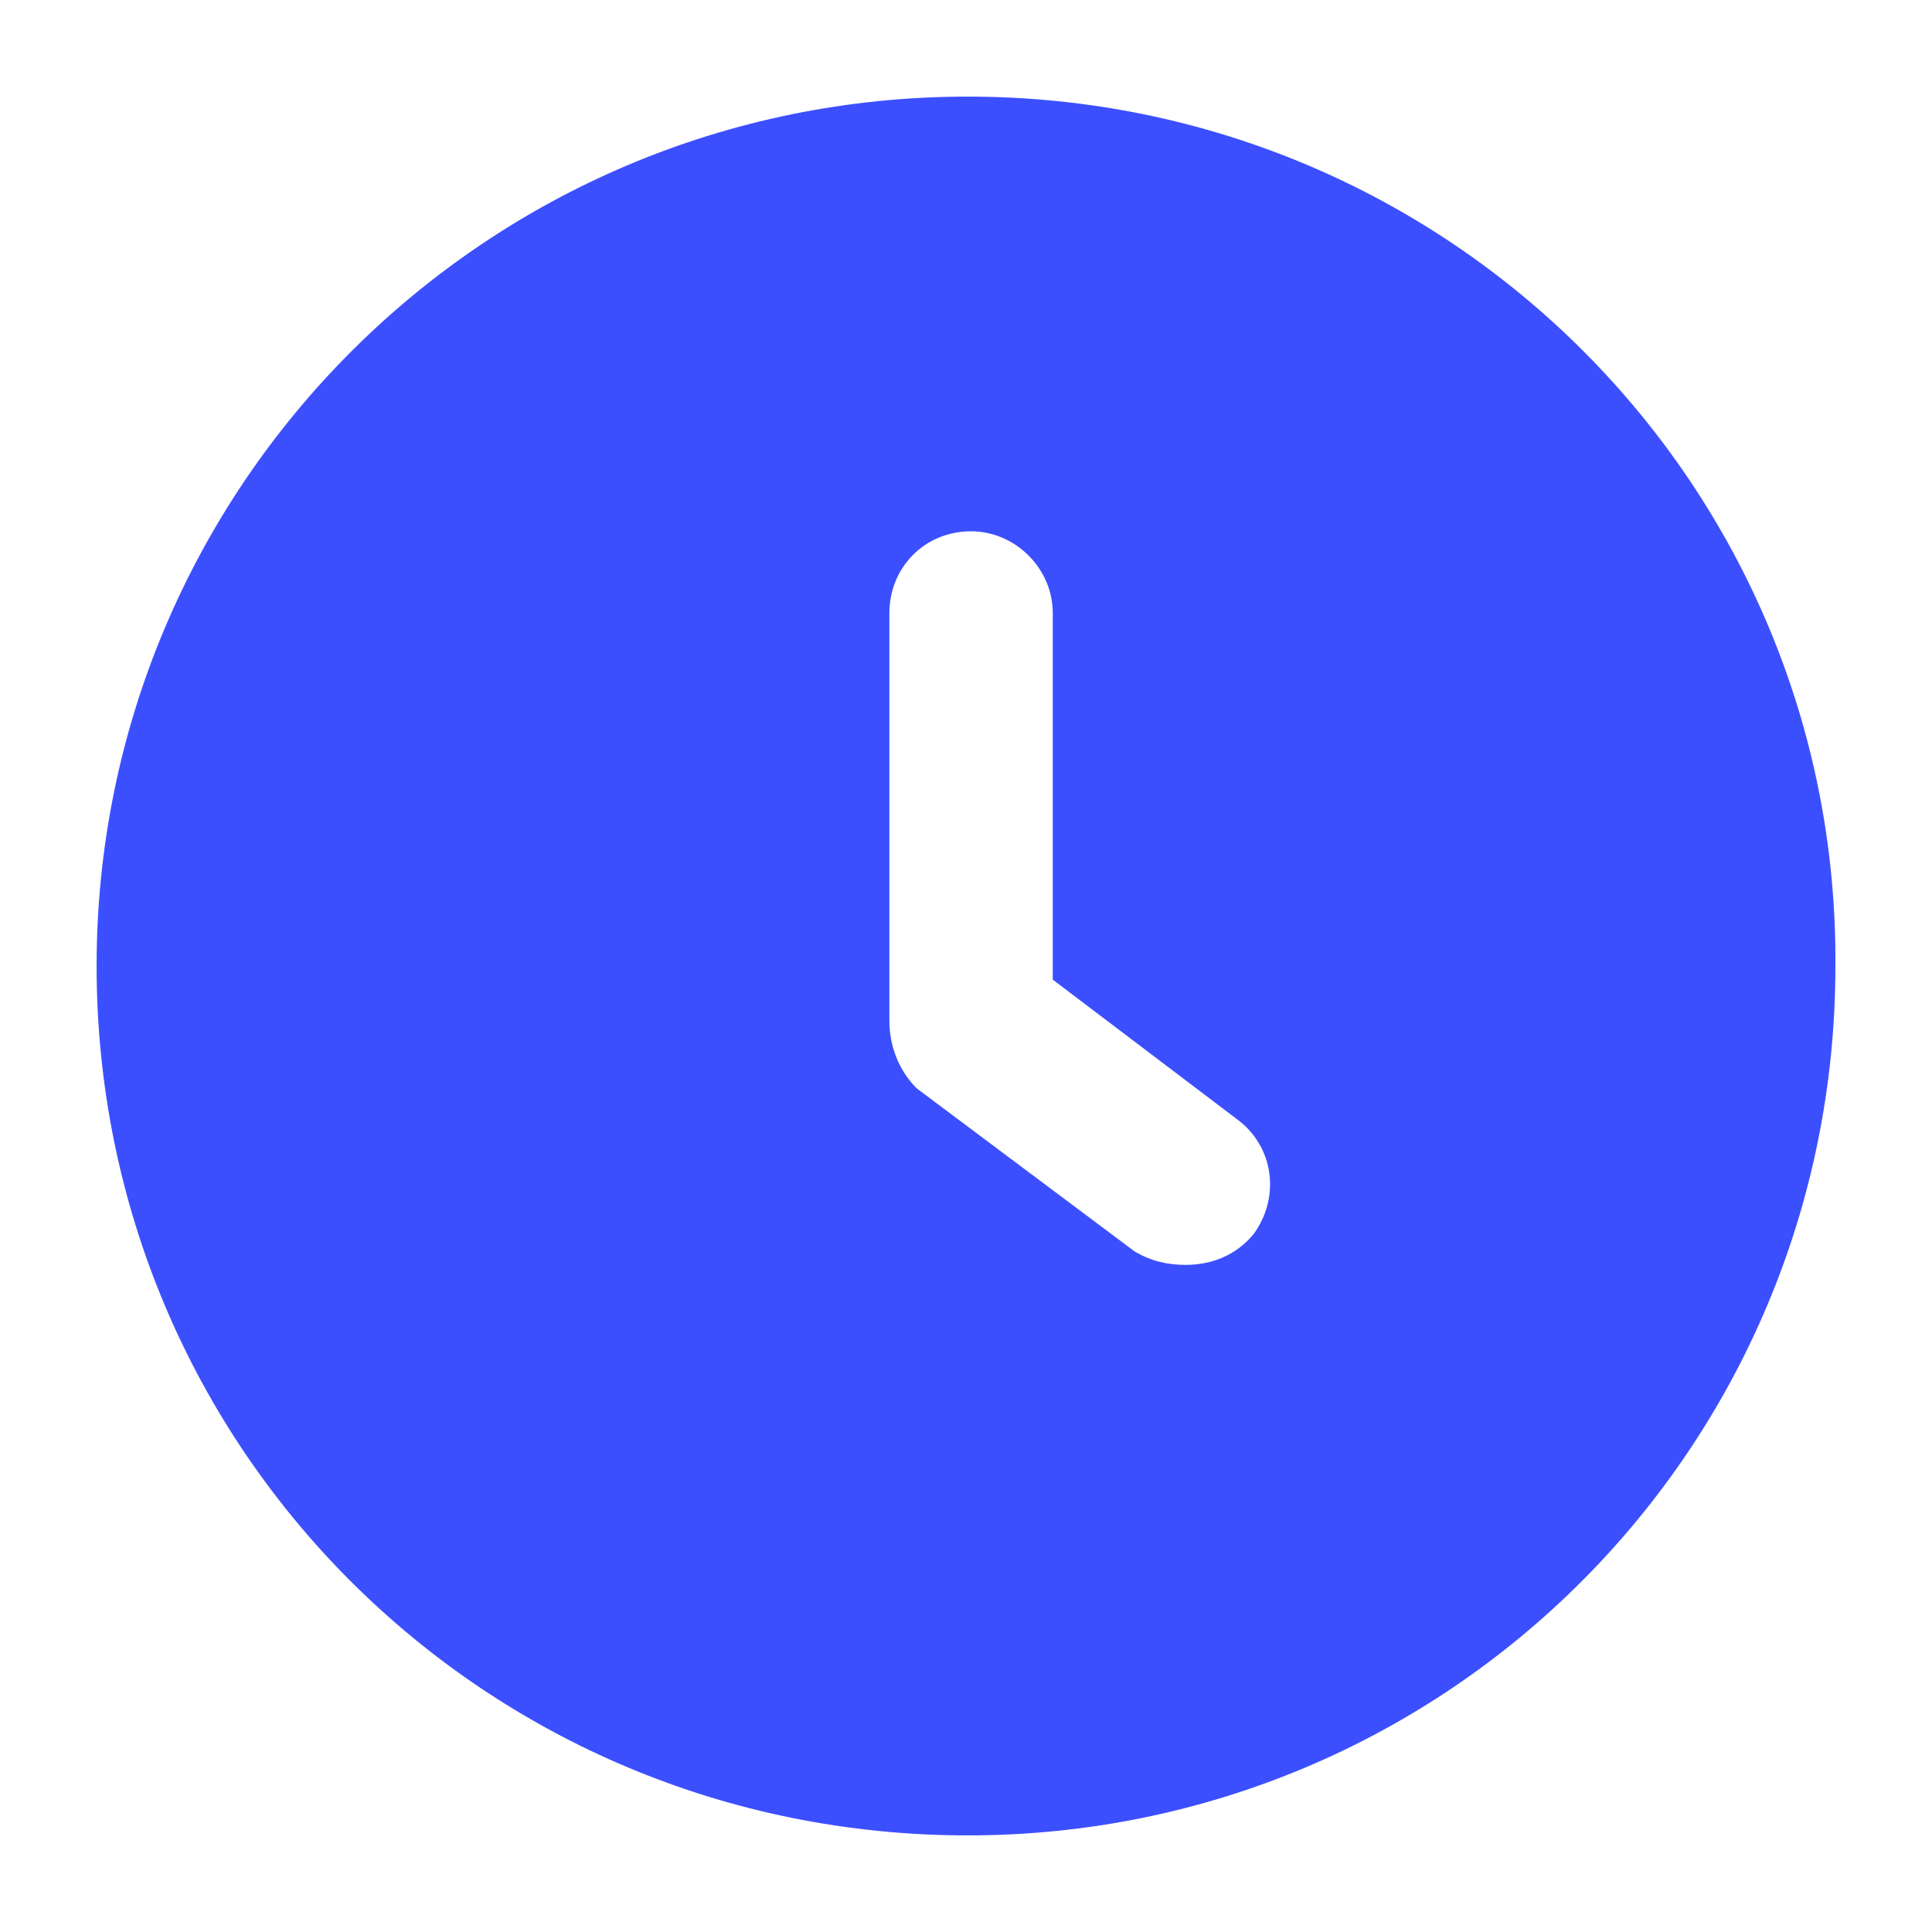 <svg width="20" height="20" viewBox="0 0 20 20" fill="none" xmlns="http://www.w3.org/2000/svg">
<path d="M10.018 1C5.016 1 1 5.043 1 10C1 14.992 5.016 19 10.018 19C14.984 19 19 14.992 19 10C19.035 5.043 15.019 1 10.018 1ZM12.976 12.777C12.8 12.988 12.554 13.094 12.272 13.094C12.096 13.094 11.92 13.059 11.743 12.953L9.489 11.266C9.313 11.09 9.207 10.844 9.207 10.562V6.344C9.207 5.887 9.56 5.5 10.053 5.5C10.511 5.5 10.898 5.887 10.898 6.344V10.141L12.8 11.582C13.188 11.863 13.258 12.391 12.976 12.777Z" fill="#3C4FFF"/>
</svg>
